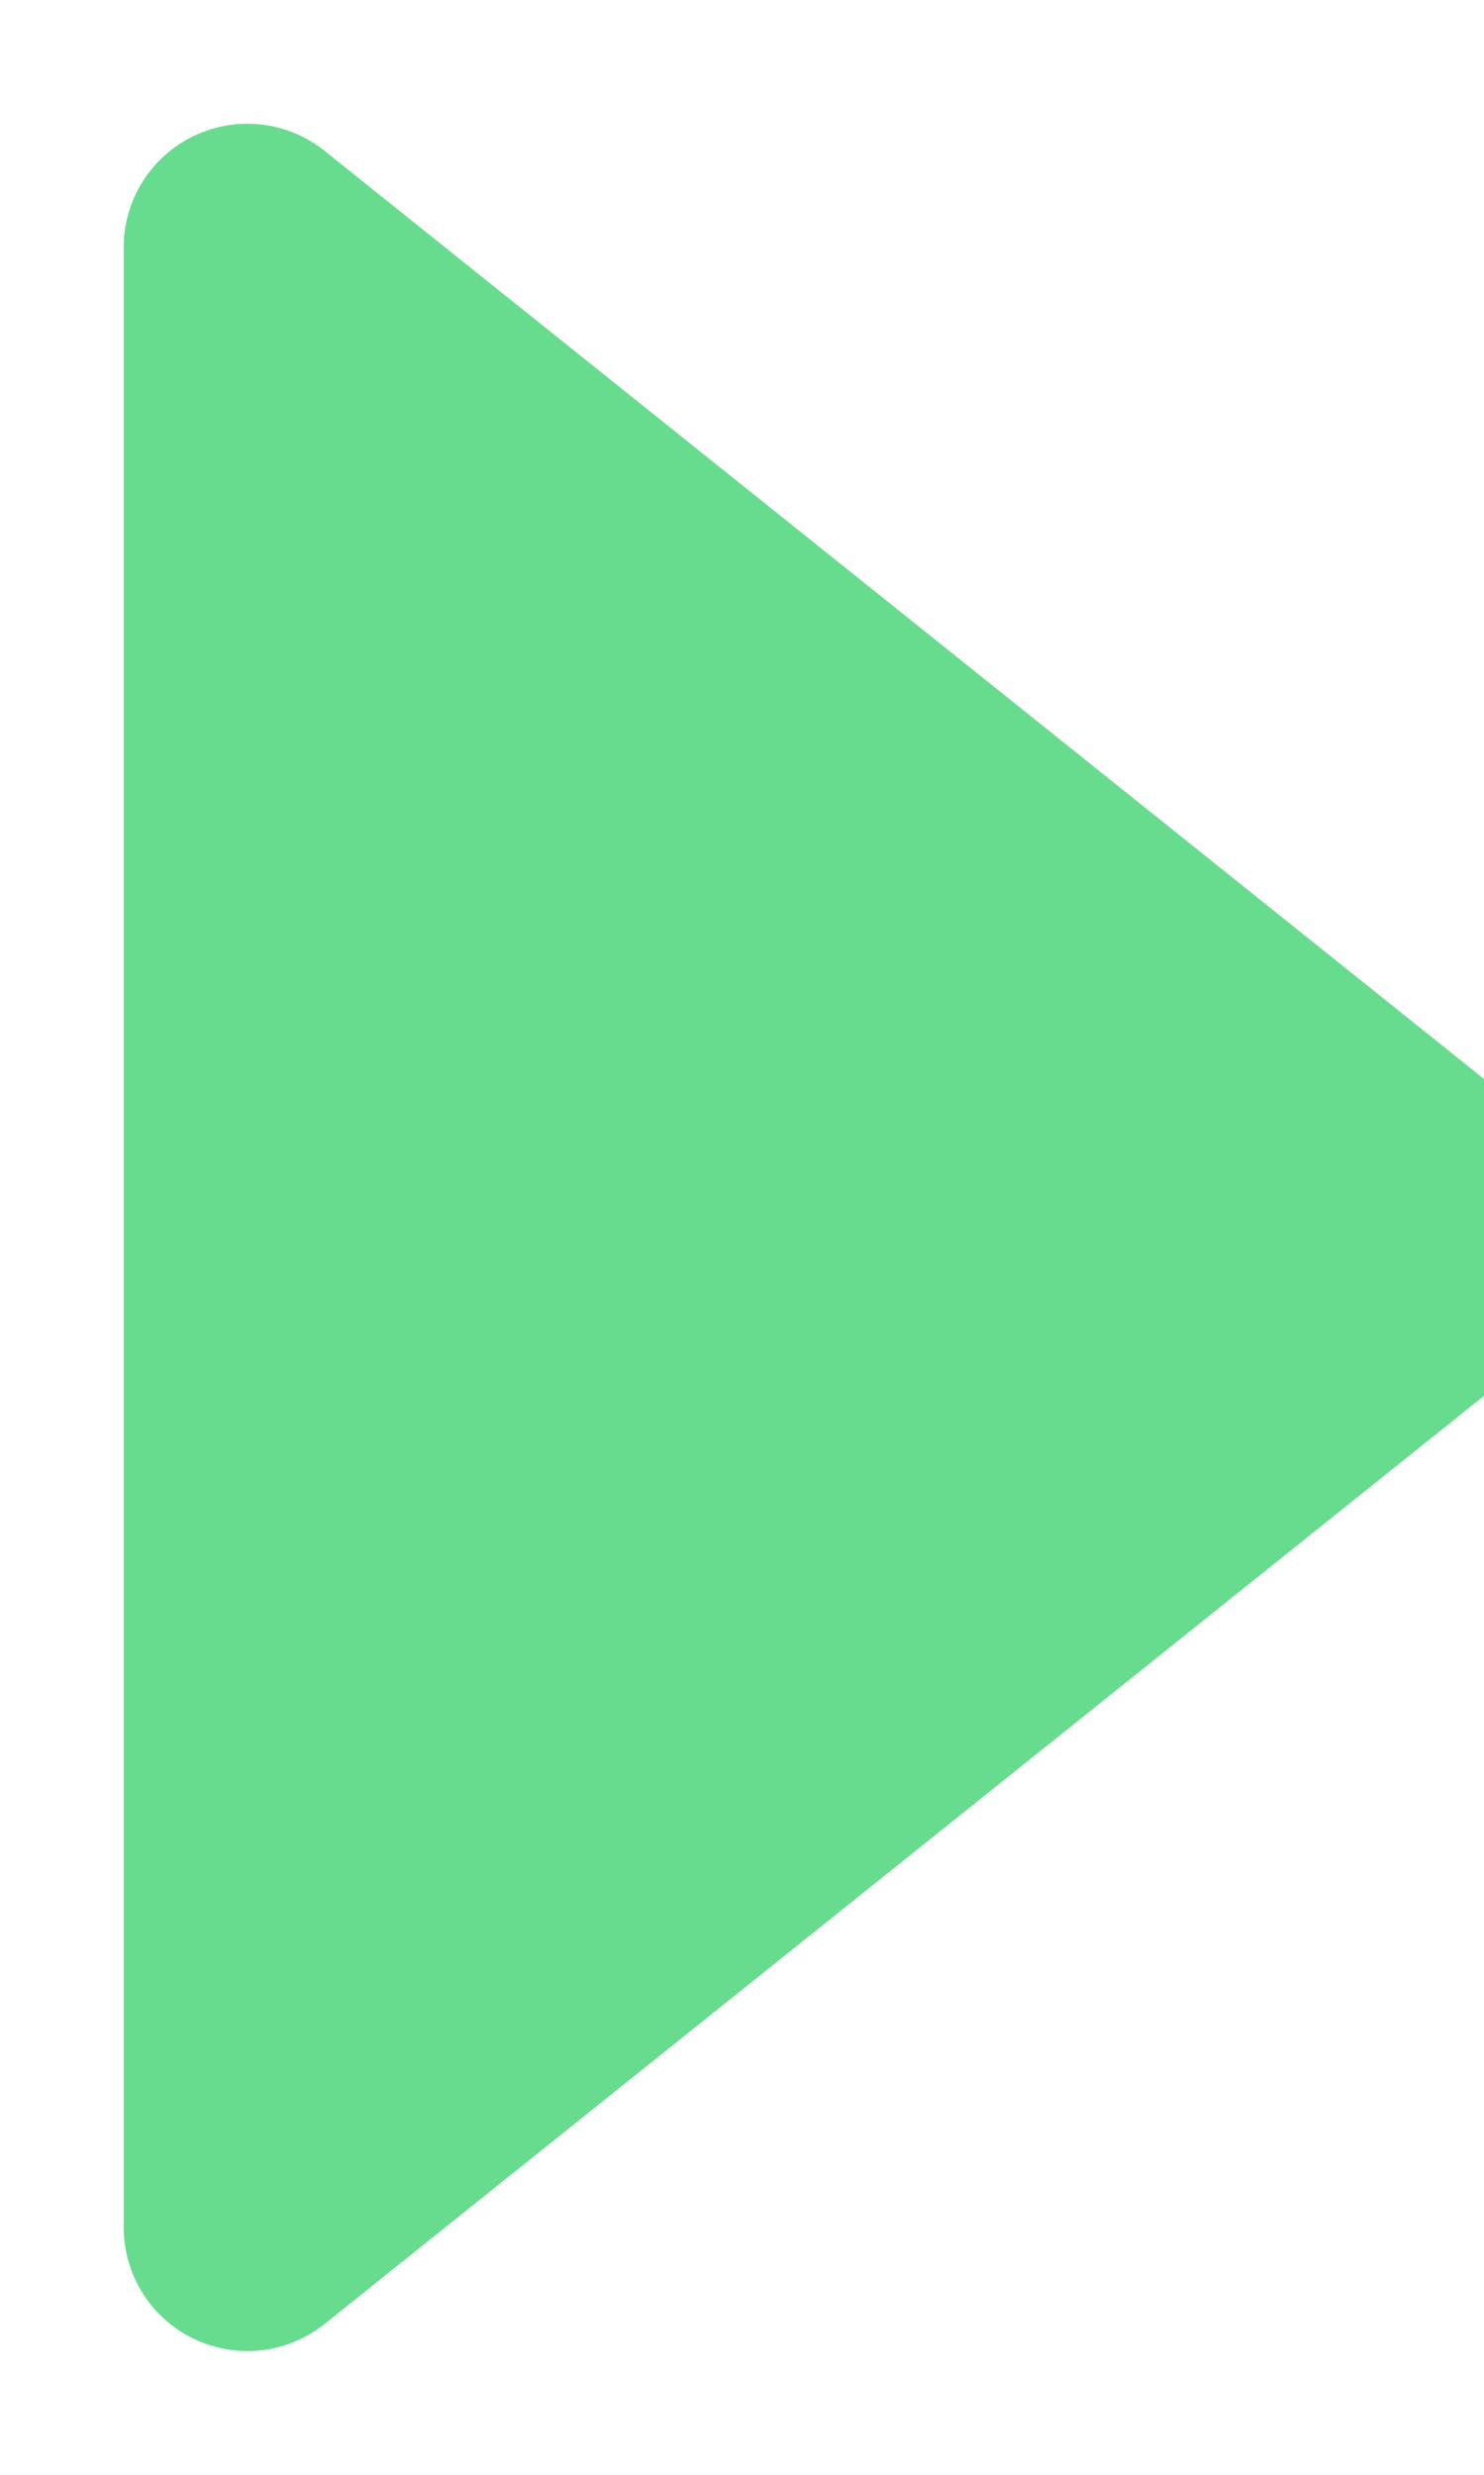 <?xml version="1.0" encoding="UTF-8"?>
<svg width="6px" height="10px" viewBox="0 0 6 10" version="1.1" xmlns="http://www.w3.org/2000/svg" xmlns:xlink="http://www.w3.org/1999/xlink">
    <title>Combined Shape</title>
    <g id="E-Unplanned-Failover-VD-Final-14th-May" stroke="none" stroke-width="1" fill="none" fill-rule="evenodd" stroke-linejoin="round">
        <g id="E08.01" transform="translate(-470, -207)" fill="#68DC8E" stroke="#68DC8E">
            <g id="Group-5" transform="translate(403, 204)">
                <g id="Group-17-Copy">
                    <g id="Group-9-Copy-6" transform="translate(68, 4)">
                        <path d="M0,0 L5,4 L0,8 L0,0 Z" id="Combined-Shape"></path>
                    </g>
                </g>
            </g>
        </g>
    </g>
</svg>